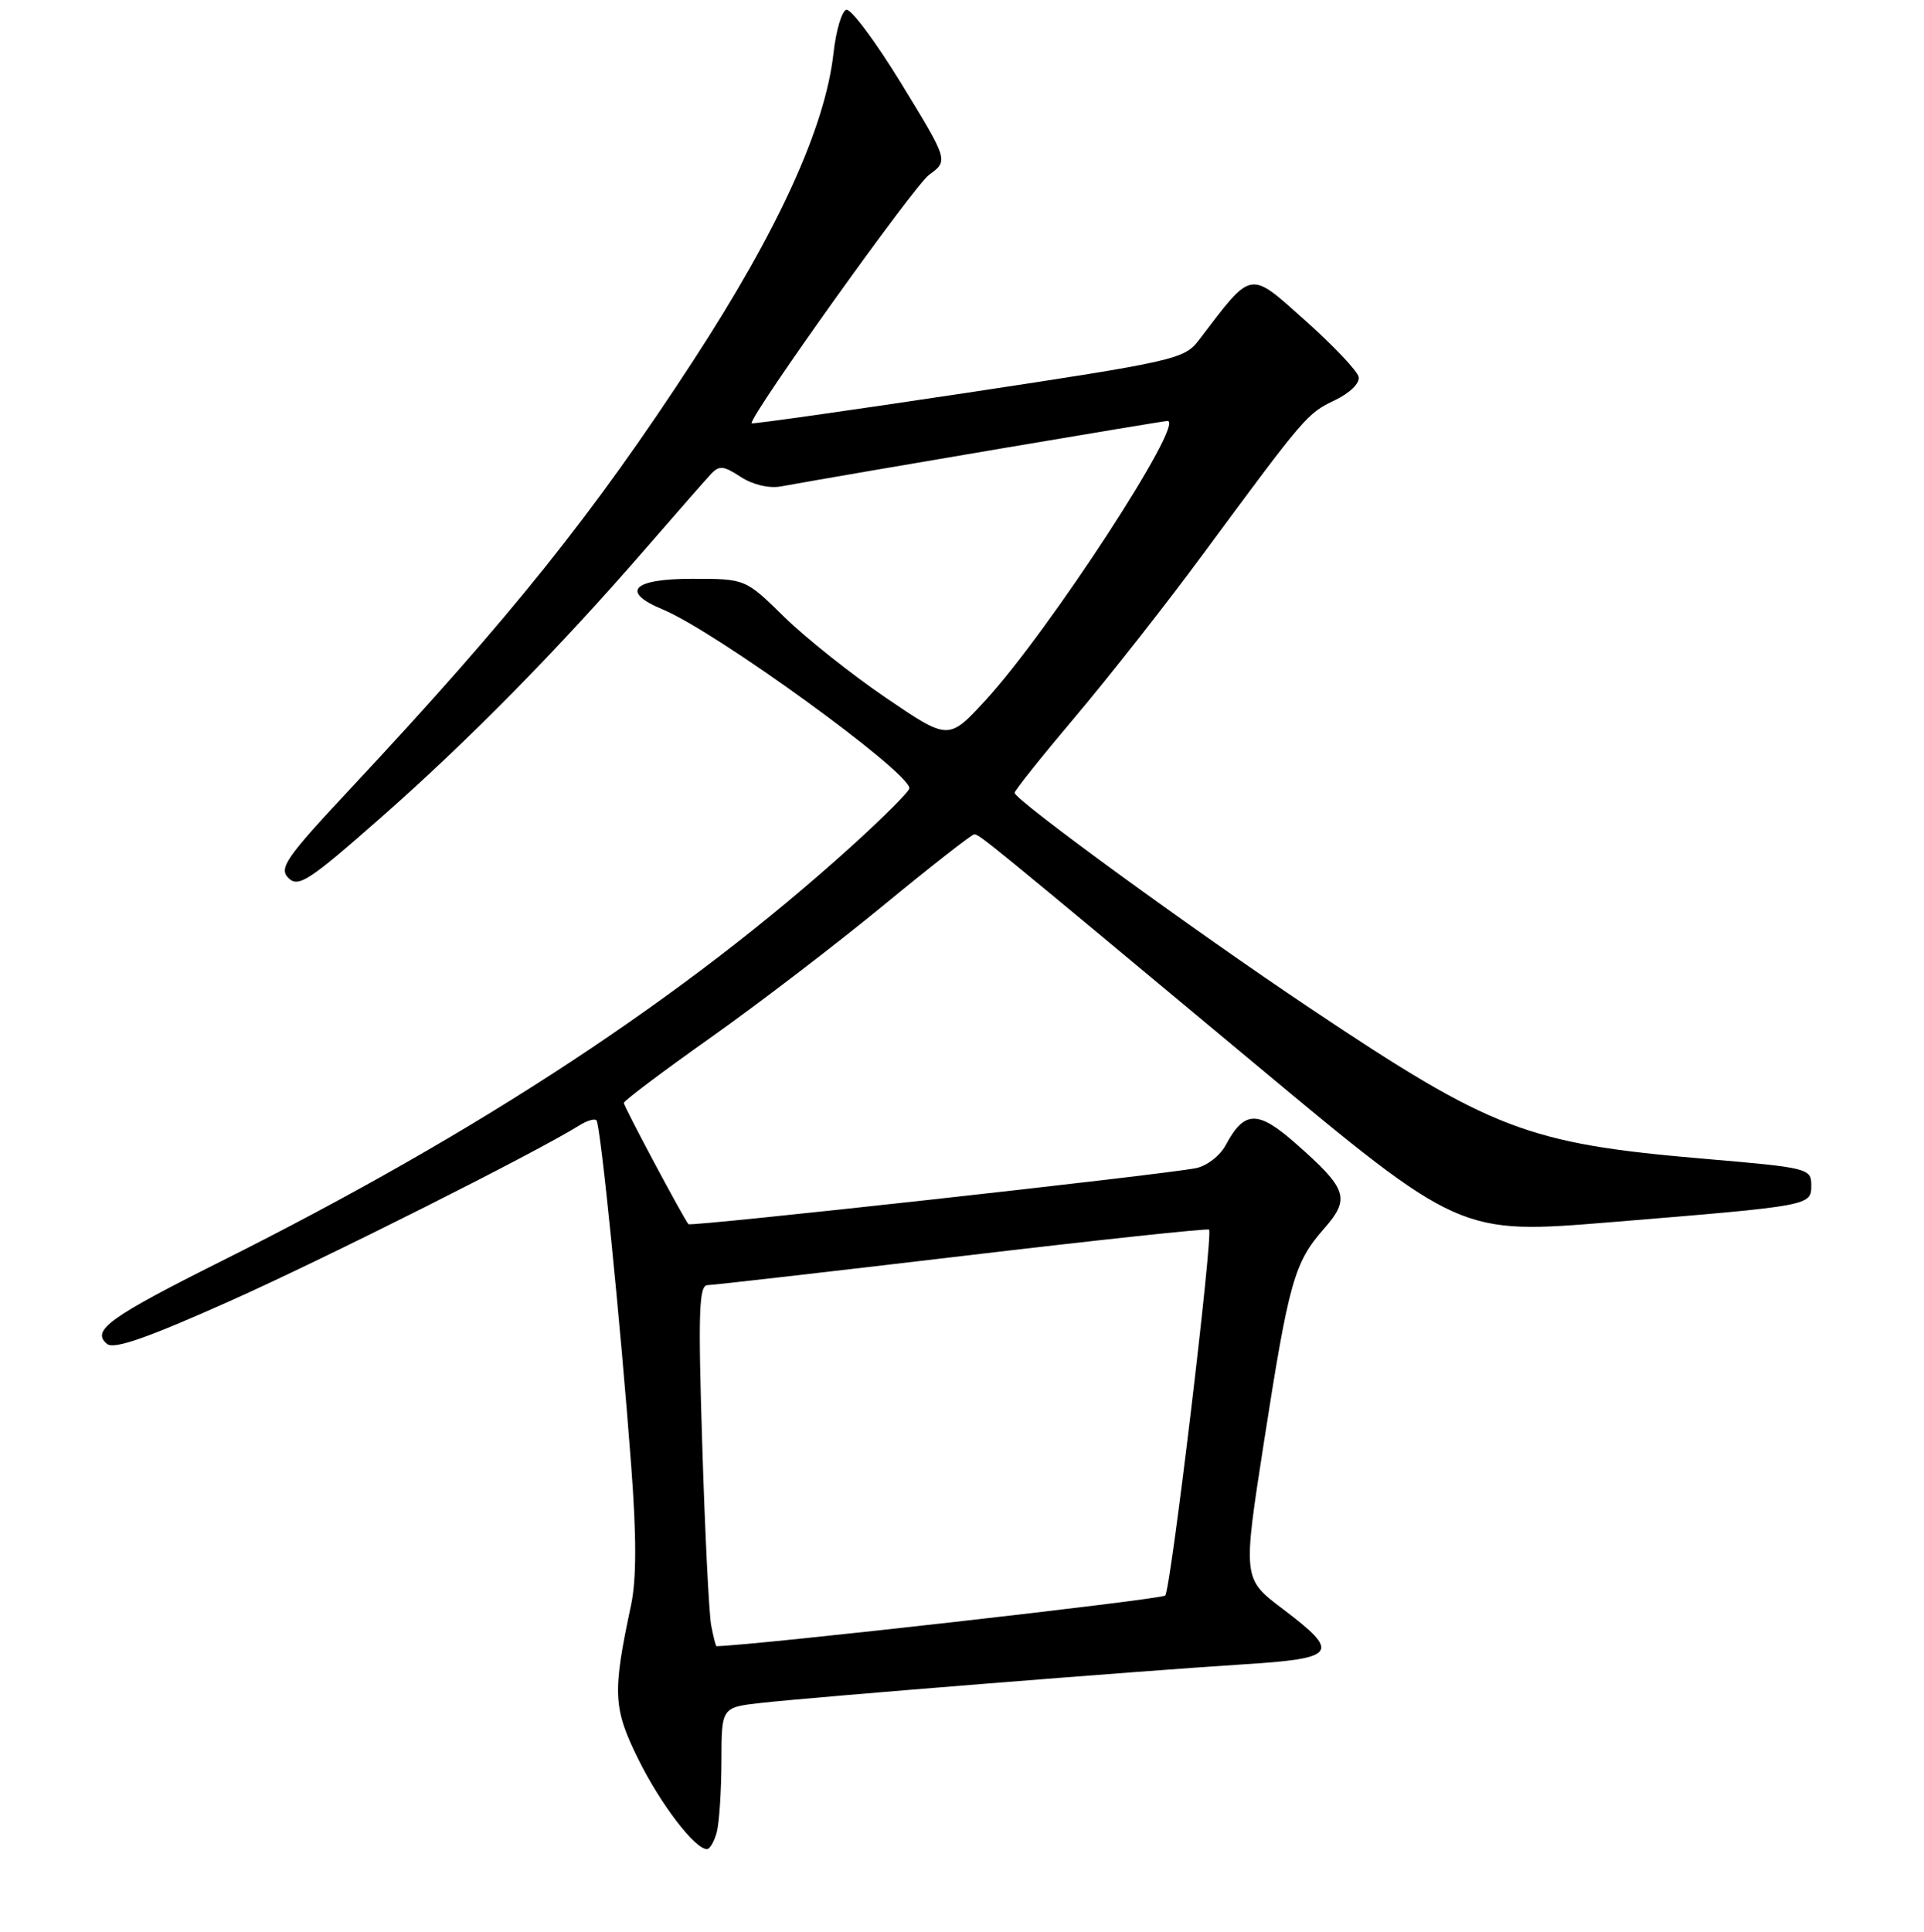 <?xml version="1.0" encoding="UTF-8" standalone="no"?>
<!DOCTYPE svg PUBLIC "-//W3C//DTD SVG 1.1//EN" "http://www.w3.org/Graphics/SVG/1.1/DTD/svg11.dtd" >
<svg xmlns="http://www.w3.org/2000/svg" xmlns:xlink="http://www.w3.org/1999/xlink" version="1.1" viewBox="0 0 256 257">
 <g >
 <path fill="currentColor"
d=" M 95.37 243.75 C 95.70 242.51 95.98 238.27 95.99 234.32 C 96.00 227.14 96.00 227.14 101.25 226.55 C 108.39 225.75 151.98 222.27 165.25 221.43 C 177.94 220.64 178.46 219.93 170.67 214.04 C 165.35 210.02 165.35 210.02 168.19 191.76 C 171.50 170.48 172.21 167.97 176.17 163.46 C 179.71 159.43 179.30 158.19 172.41 152.13 C 167.34 147.66 165.56 147.71 163.07 152.37 C 162.32 153.77 160.54 155.13 159.11 155.41 C 154.35 156.33 91.88 163.22 91.60 162.86 C 90.85 161.91 83.00 147.19 83.00 146.73 C 83.00 146.45 88.13 142.59 94.40 138.15 C 100.67 133.72 111.03 125.80 117.42 120.55 C 123.80 115.30 129.30 111.00 129.62 111.00 C 130.32 111.00 130.86 111.44 166.87 141.44 C 194.24 164.24 194.24 164.24 214.37 162.59 C 241.15 160.39 241.00 160.42 241.00 157.64 C 241.00 155.45 240.53 155.33 226.77 154.16 C 203.22 152.14 198.57 150.36 174.30 134.12 C 158.48 123.53 135.00 106.41 135.00 105.47 C 135.00 105.16 138.65 100.59 143.11 95.31 C 147.56 90.04 155.24 80.28 160.15 73.61 C 173.67 55.30 173.93 55.00 177.62 53.24 C 179.57 52.31 180.95 50.97 180.78 50.16 C 180.63 49.37 177.42 45.98 173.66 42.63 C 166.12 35.91 166.71 35.80 159.50 45.27 C 157.59 47.78 156.26 48.08 128.75 52.24 C 112.94 54.62 100.00 56.46 100.00 56.31 C 100.00 54.98 121.65 24.69 123.62 23.26 C 126.20 21.38 126.20 21.38 119.95 11.16 C 116.51 5.53 113.20 1.10 112.60 1.30 C 111.99 1.50 111.23 4.10 110.90 7.08 C 109.80 16.93 103.55 30.63 92.23 48.00 C 78.97 68.36 67.98 82.08 46.63 104.92 C 38.03 114.12 37.07 115.50 38.38 116.81 C 39.69 118.12 41.12 117.19 50.68 108.77 C 62.40 98.46 74.26 86.40 85.89 73.00 C 89.94 68.33 93.85 63.87 94.57 63.10 C 95.69 61.89 96.26 61.94 98.55 63.44 C 100.12 64.47 102.31 65.00 103.86 64.72 C 114.17 62.86 154.66 56.01 155.34 56.00 C 157.81 55.99 139.56 84.00 131.11 93.18 C 126.21 98.50 126.21 98.50 117.86 92.82 C 113.26 89.69 107.18 84.85 104.34 82.07 C 99.18 77.00 99.18 77.00 92.09 77.00 C 84.17 77.00 82.50 78.72 88.16 81.07 C 95.22 83.99 121.00 102.68 121.00 104.87 C 121.00 105.28 117.51 108.77 113.25 112.62 C 91.12 132.63 63.87 150.56 29.45 167.78 C 14.53 175.25 12.10 177.01 14.24 178.79 C 15.17 179.55 19.58 178.01 30.65 173.06 C 43.61 167.26 71.19 153.39 77.07 149.73 C 78.08 149.09 79.11 148.78 79.36 149.04 C 79.90 149.59 82.56 175.99 83.99 195.06 C 84.70 204.46 84.69 210.13 83.96 213.56 C 81.47 225.24 81.57 227.25 84.95 234.08 C 87.91 240.05 92.46 246.00 94.07 246.00 C 94.45 246.00 95.04 244.99 95.37 243.75 Z  M 94.63 216.25 C 94.34 214.74 93.80 203.94 93.44 192.25 C 92.88 174.63 93.00 171.00 94.13 170.97 C 94.89 170.96 110.12 169.21 128.00 167.10 C 145.88 164.98 160.66 163.40 160.87 163.58 C 161.45 164.09 155.79 211.41 155.04 212.26 C 154.59 212.78 100.21 218.92 95.33 219.00 C 95.24 219.00 94.92 217.76 94.63 216.25 Z "/>
</g>
</svg>